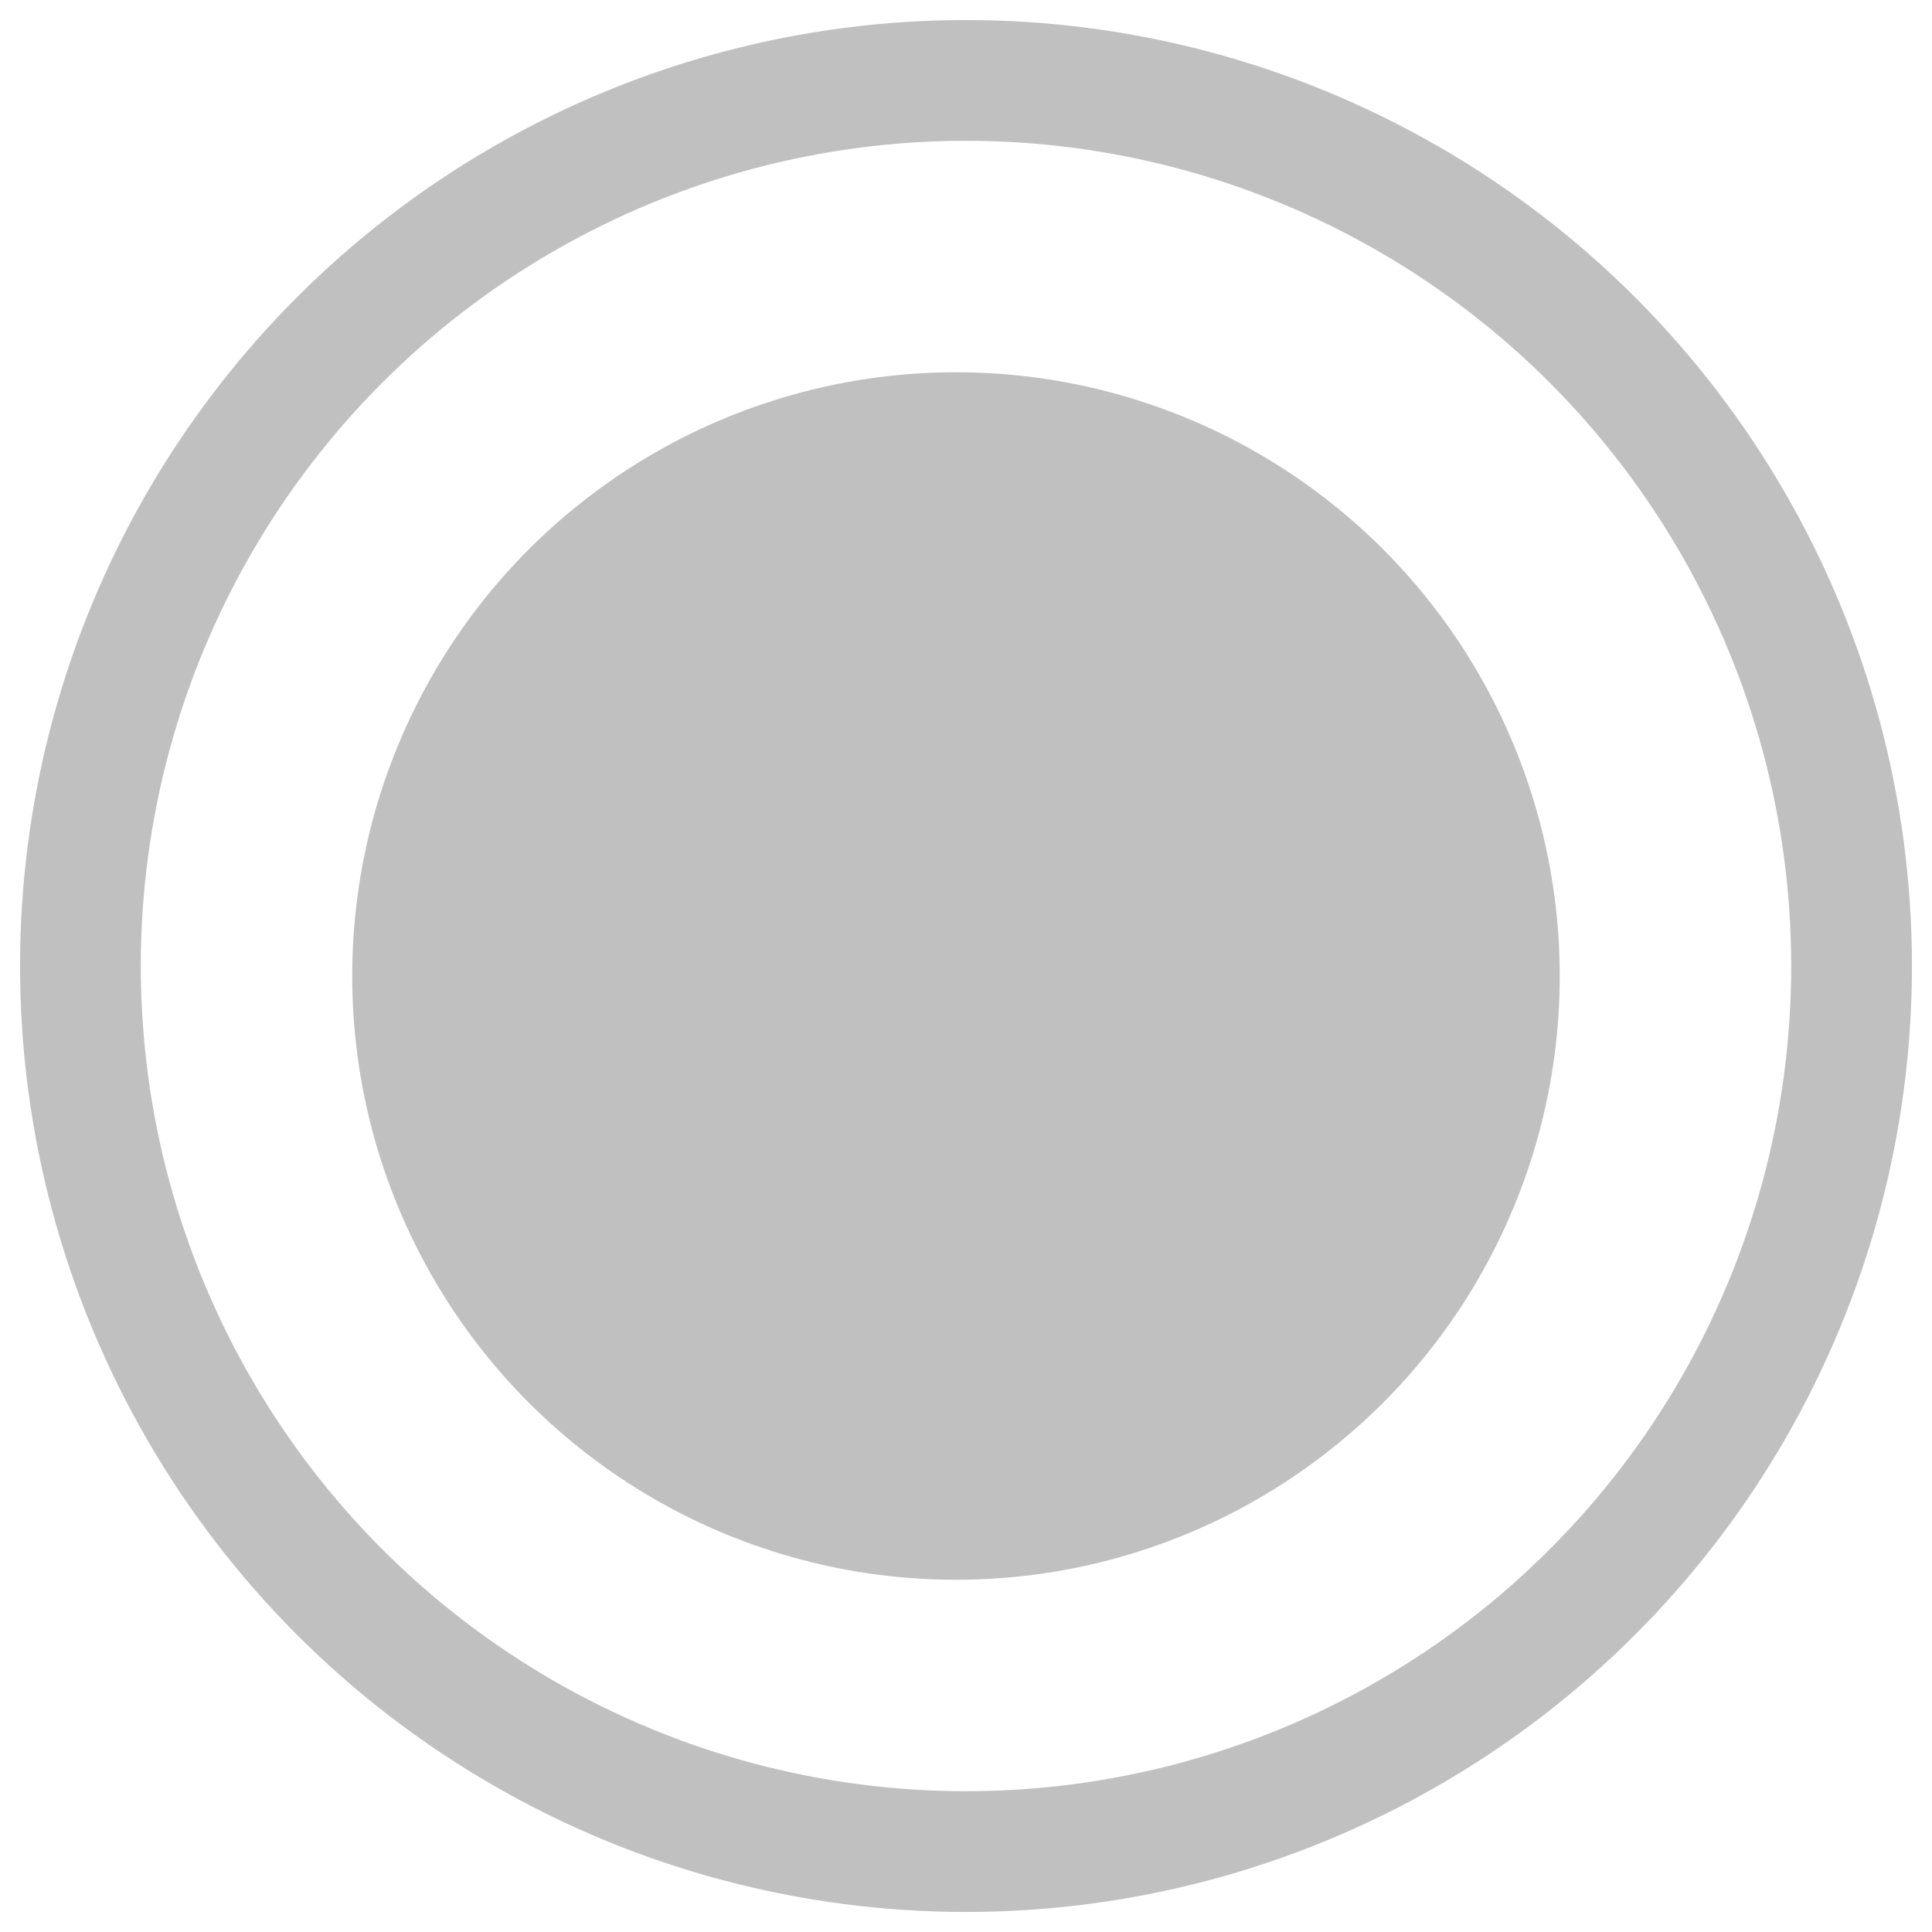 <?xml version="1.0" encoding="UTF-8" standalone="no"?>
<!-- Created with Inkscape (http://www.inkscape.org/) -->

<svg
   xmlns:dc="http://purl.org/dc/elements/1.1/"
   xmlns:cc="http://creativecommons.org/ns#"
   xmlns:rdf="http://www.w3.org/1999/02/22-rdf-syntax-ns#"
   xmlns:svg="http://www.w3.org/2000/svg"
   xmlns="http://www.w3.org/2000/svg"
   xmlns:xlink="http://www.w3.org/1999/xlink"
   xmlns:sodipodi="http://sodipodi.sourceforge.net/DTD/sodipodi-0.dtd"
   xmlns:inkscape="http://www.inkscape.org/namespaces/inkscape"
   width="16"
   height="16"
   viewBox="0 0 16 16"
   id="svg12707"
   version="1.1"
   inkscape:version="0.91 r13725"
   sodipodi:docname="radio.svg">
  <defs
     id="defs12709">
    <linearGradient
       inkscape:collect="always"
       id="linearGradient13390">
      <stop
         style="stop-color:#ffffff;stop-opacity:1"
         offset="0"
         id="stop13392" />
      <stop
         style="stop-color:#e0e0e0;stop-opacity:1"
         offset="1"
         id="stop13394" />
    </linearGradient>
    <linearGradient
       inkscape:collect="always"
       xlink:href="#linearGradient13390"
       id="linearGradient13396"
       x1="0.357"
       y1="-0.071"
       x2="16.786"
       y2="16.357"
       gradientUnits="userSpaceOnUse" />
  </defs>
  <sodipodi:namedview
     id="base"
     pagecolor="#ffffff"
     bordercolor="#666666"
     borderopacity="1.0"
     inkscape:pageopacity="0.0"
     inkscape:pageshadow="2"
     inkscape:zoom="2.8"
     inkscape:cx="-171.03571"
     inkscape:cy="44.51041"
     inkscape:document-units="px"
     inkscape:current-layer="layer14"
     showgrid="false"
     units="px"
     inkscape:window-width="1920"
     inkscape:window-height="1008"
     inkscape:window-x="0"
     inkscape:window-y="0"
     inkscape:window-maximized="1" />
  <g
     inkscape:label="radio unselected"
     inkscape:groupmode="layer"
     id="layer1"
     transform="translate(0,-1036.362)"
     style="display:none">
    <ellipse
       style="display:inline;fill:#ffffff;fill-opacity:1;stroke:#808080;stroke-width:1;stroke-linecap:round;stroke-linejoin:round;stroke-miterlimit:4;stroke-dasharray:none;stroke-opacity:1"
       id="path4160"
       cx="7.917"
       cy="1044.445"
       inkscape:export-xdpi="89.426437"
       inkscape:export-ydpi="89.426437"
       rx="7.334"
       ry="7.334" />
  </g>
  <g
     inkscape:groupmode="layer"
     id="layer10"
     inkscape:label="radio selected"
     style="display:none">
    <circle
       style="display:inline;fill:#404040;fill-opacity:1;stroke:none;stroke-width:0.911;stroke-linecap:round;stroke-linejoin:round;stroke-miterlimit:4;stroke-dasharray:none;stroke-opacity:1"
       id="path4177"
       cx="7.917"
       cy="8.083"
       inkscape:export-xdpi="89.426437"
       inkscape:export-ydpi="89.426437"
       r="5" />
  </g>
  <g
     inkscape:groupmode="layer"
     id="layer13"
     inkscape:label="radio disabled unselected">
    <ellipse
       style="display:inline;fill:#ffffff;fill-opacity:0;stroke:#c0c0c0;stroke-width:1;stroke-linecap:round;stroke-linejoin:round;stroke-miterlimit:4;stroke-dasharray:none;stroke-opacity:1"
       id="path4160-7"
       cx="8"
       cy="8"
       inkscape:export-xdpi="89.426437"
       inkscape:export-ydpi="89.426437"
       rx="7.334"
       ry="7.334" />
  </g>
  <g
     inkscape:groupmode="layer"
     id="layer14"
     inkscape:label="radio disabled selected"
     style="display:inline">
    <circle
       style="display:inline;fill:#c0c0c0;fill-opacity:1;stroke:none;stroke-width:0.911;stroke-linecap:round;stroke-linejoin:round;stroke-miterlimit:4;stroke-dasharray:none;stroke-opacity:1"
       id="path4177-2"
       cx="7.917"
       cy="8.083"
       inkscape:export-xdpi="89.426437"
       inkscape:export-ydpi="89.426437"
       r="5" />
  </g>
  <g
     inkscape:groupmode="layer"
     id="layer11"
     inkscape:label="radio unselected hover"
     style="display:none">
    <ellipse
       style="display:inline;fill:url(#linearGradient13396);fill-opacity:1;stroke:#000000;stroke-width:1;stroke-linecap:round;stroke-linejoin:round;stroke-miterlimit:4;stroke-dasharray:none;stroke-opacity:1"
       id="path4160-6"
       cx="8"
       cy="8"
       inkscape:export-xdpi="89.426437"
       inkscape:export-ydpi="89.426437"
       rx="7.334"
       ry="7.334" />
  </g>
  <g
     inkscape:groupmode="layer"
     id="layer12"
     inkscape:label="radio selected hover"
     style="display:none">
    <circle
       style="display:inline;fill:#000000;fill-opacity:1;stroke:none;stroke-width:0.911;stroke-linecap:round;stroke-linejoin:round;stroke-miterlimit:4;stroke-dasharray:none;stroke-opacity:1"
       id="path4177-6"
       cx="7.917"
       cy="8.083"
       inkscape:export-xdpi="89.426437"
       inkscape:export-ydpi="89.426437"
       r="5" />
  </g>
</svg>
